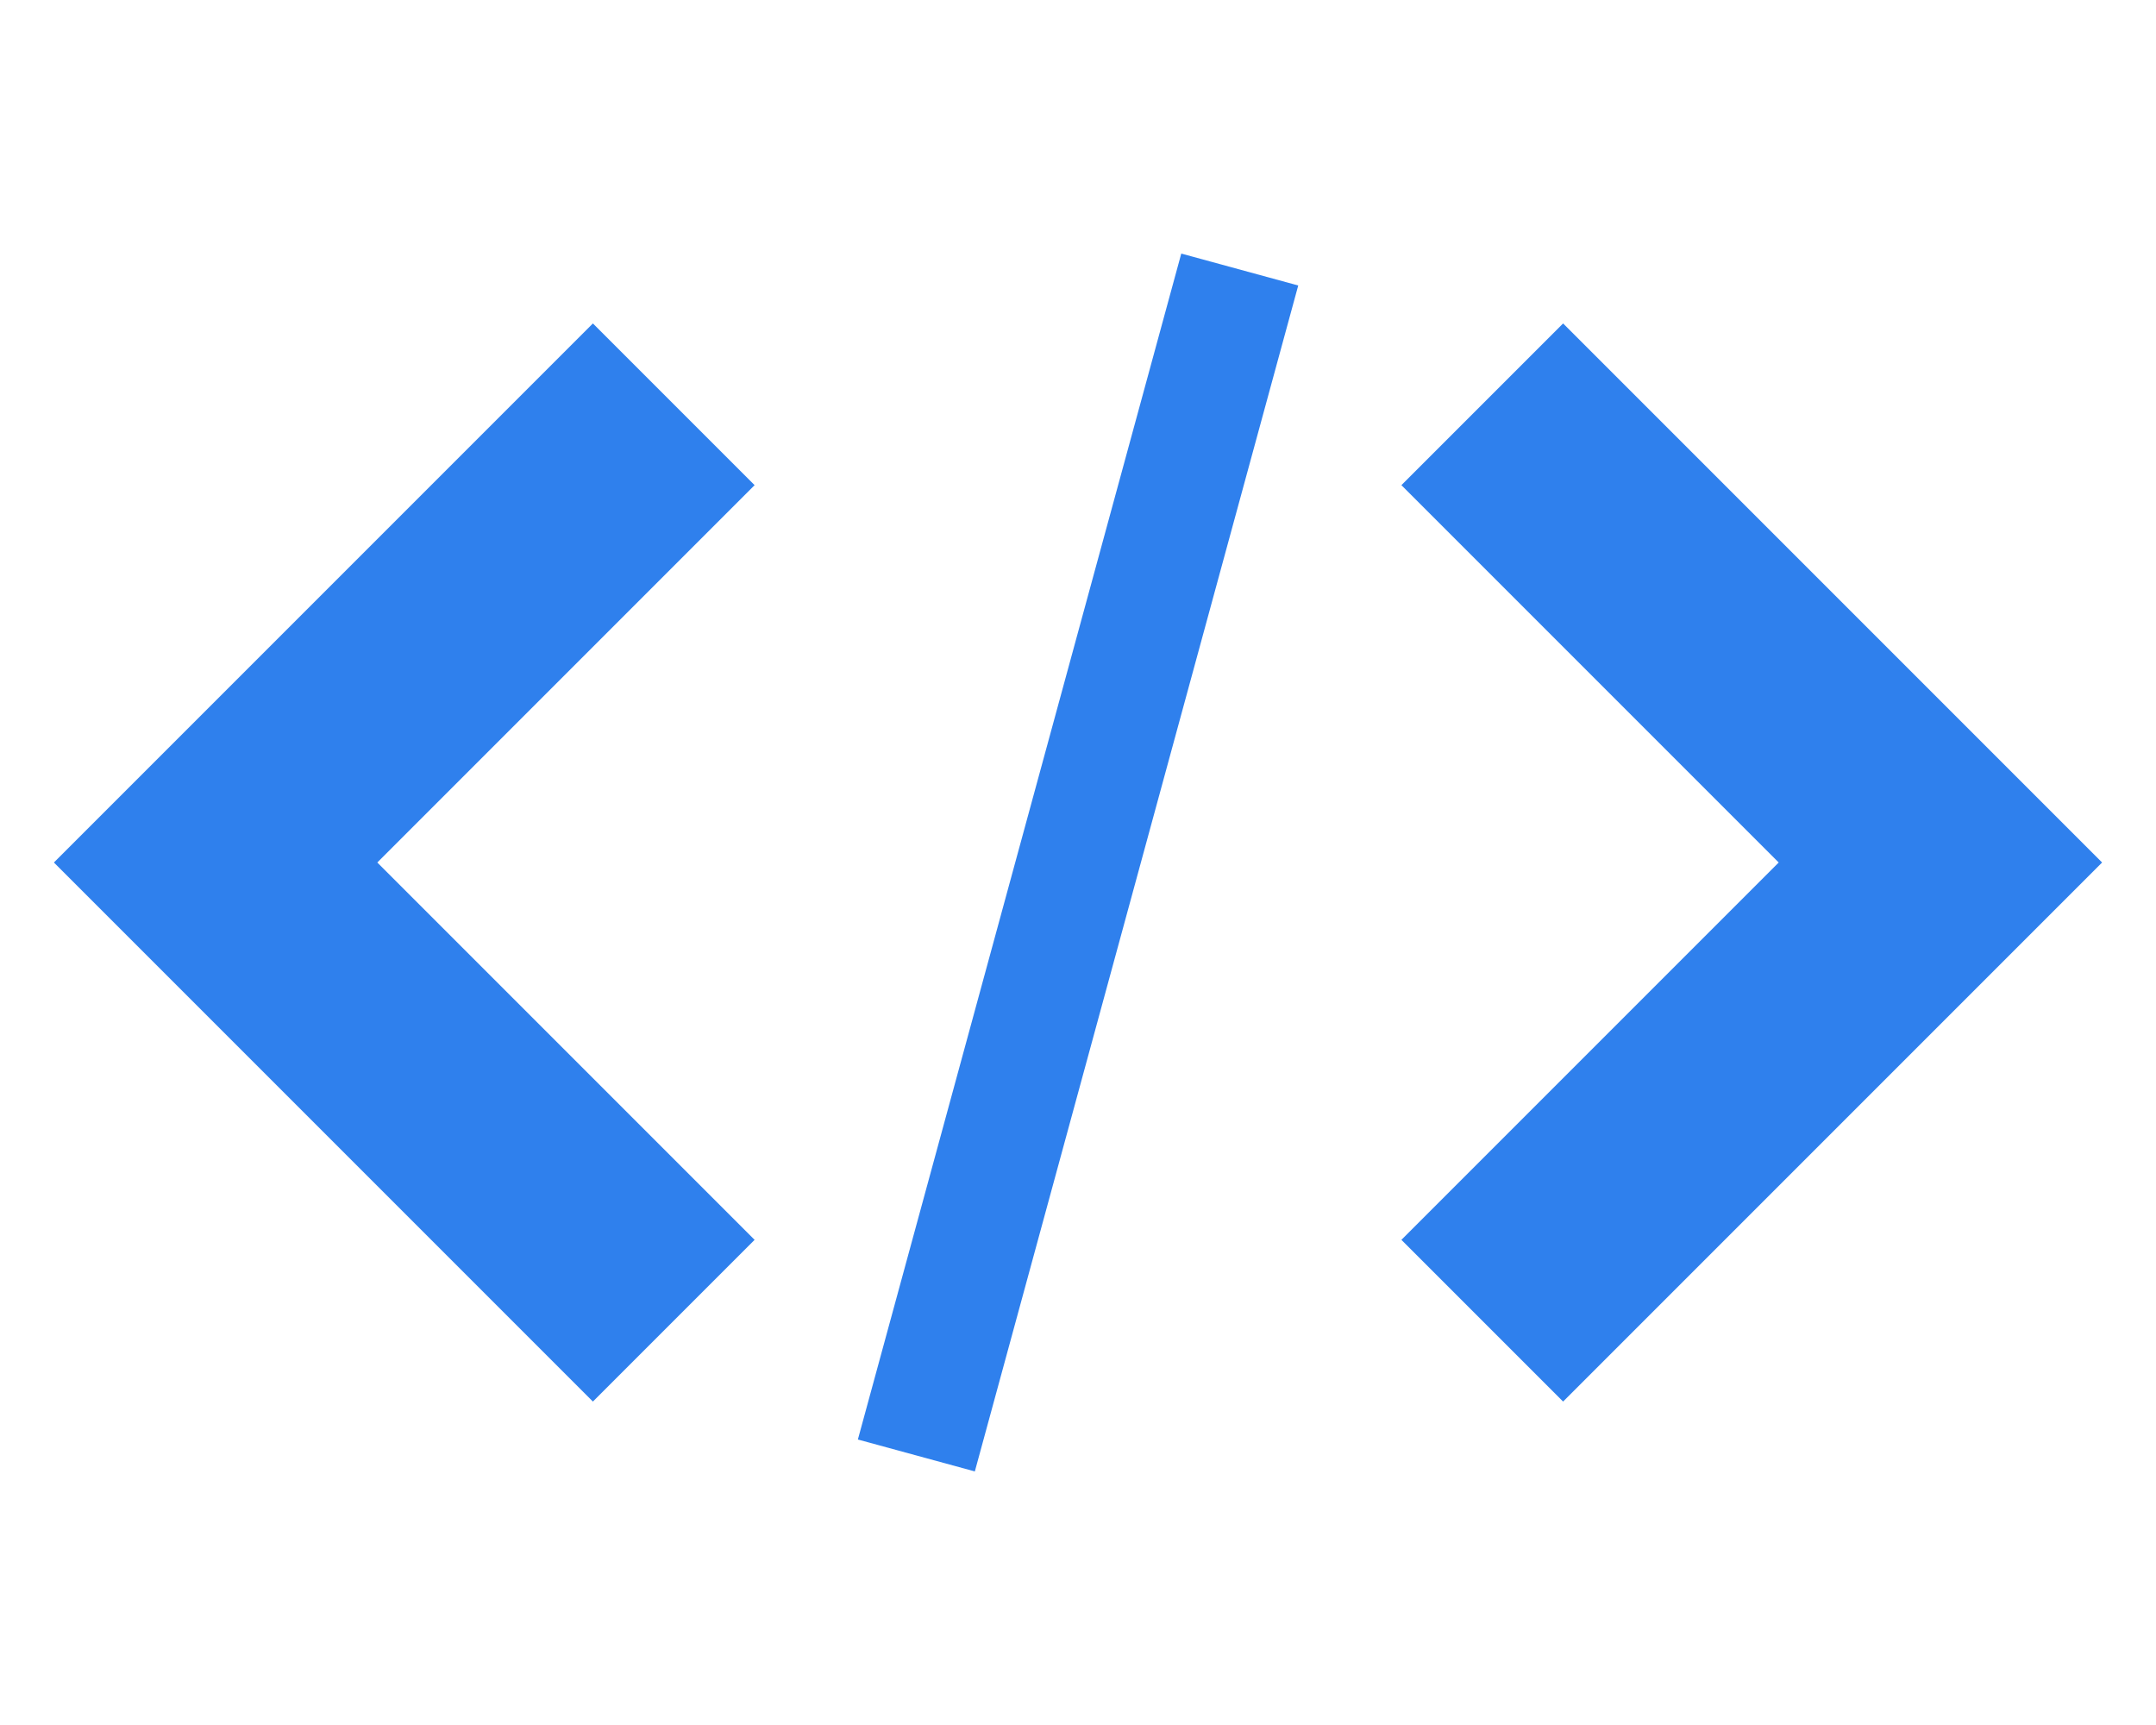 <svg width="20" height="16" viewBox="0 0 20 16" fill="none" xmlns="http://www.w3.org/2000/svg">
<path d="M13 11.5L14.5 13L19.5 8L14.5 3L13 4.5L16.5 8L13 11.5Z" fill="#2F80ED"/>
<path d="M7 4.5L5.5 3L0.5 8L5.5 13L7 11.5L3.5 8L7 4.5Z" fill="#2F80ED"/>
<path d="M10.958 2.352L12.043 2.648L9.043 13.648L7.958 13.352L10.958 2.352Z" fill="#2F80ED"/>
</svg>
